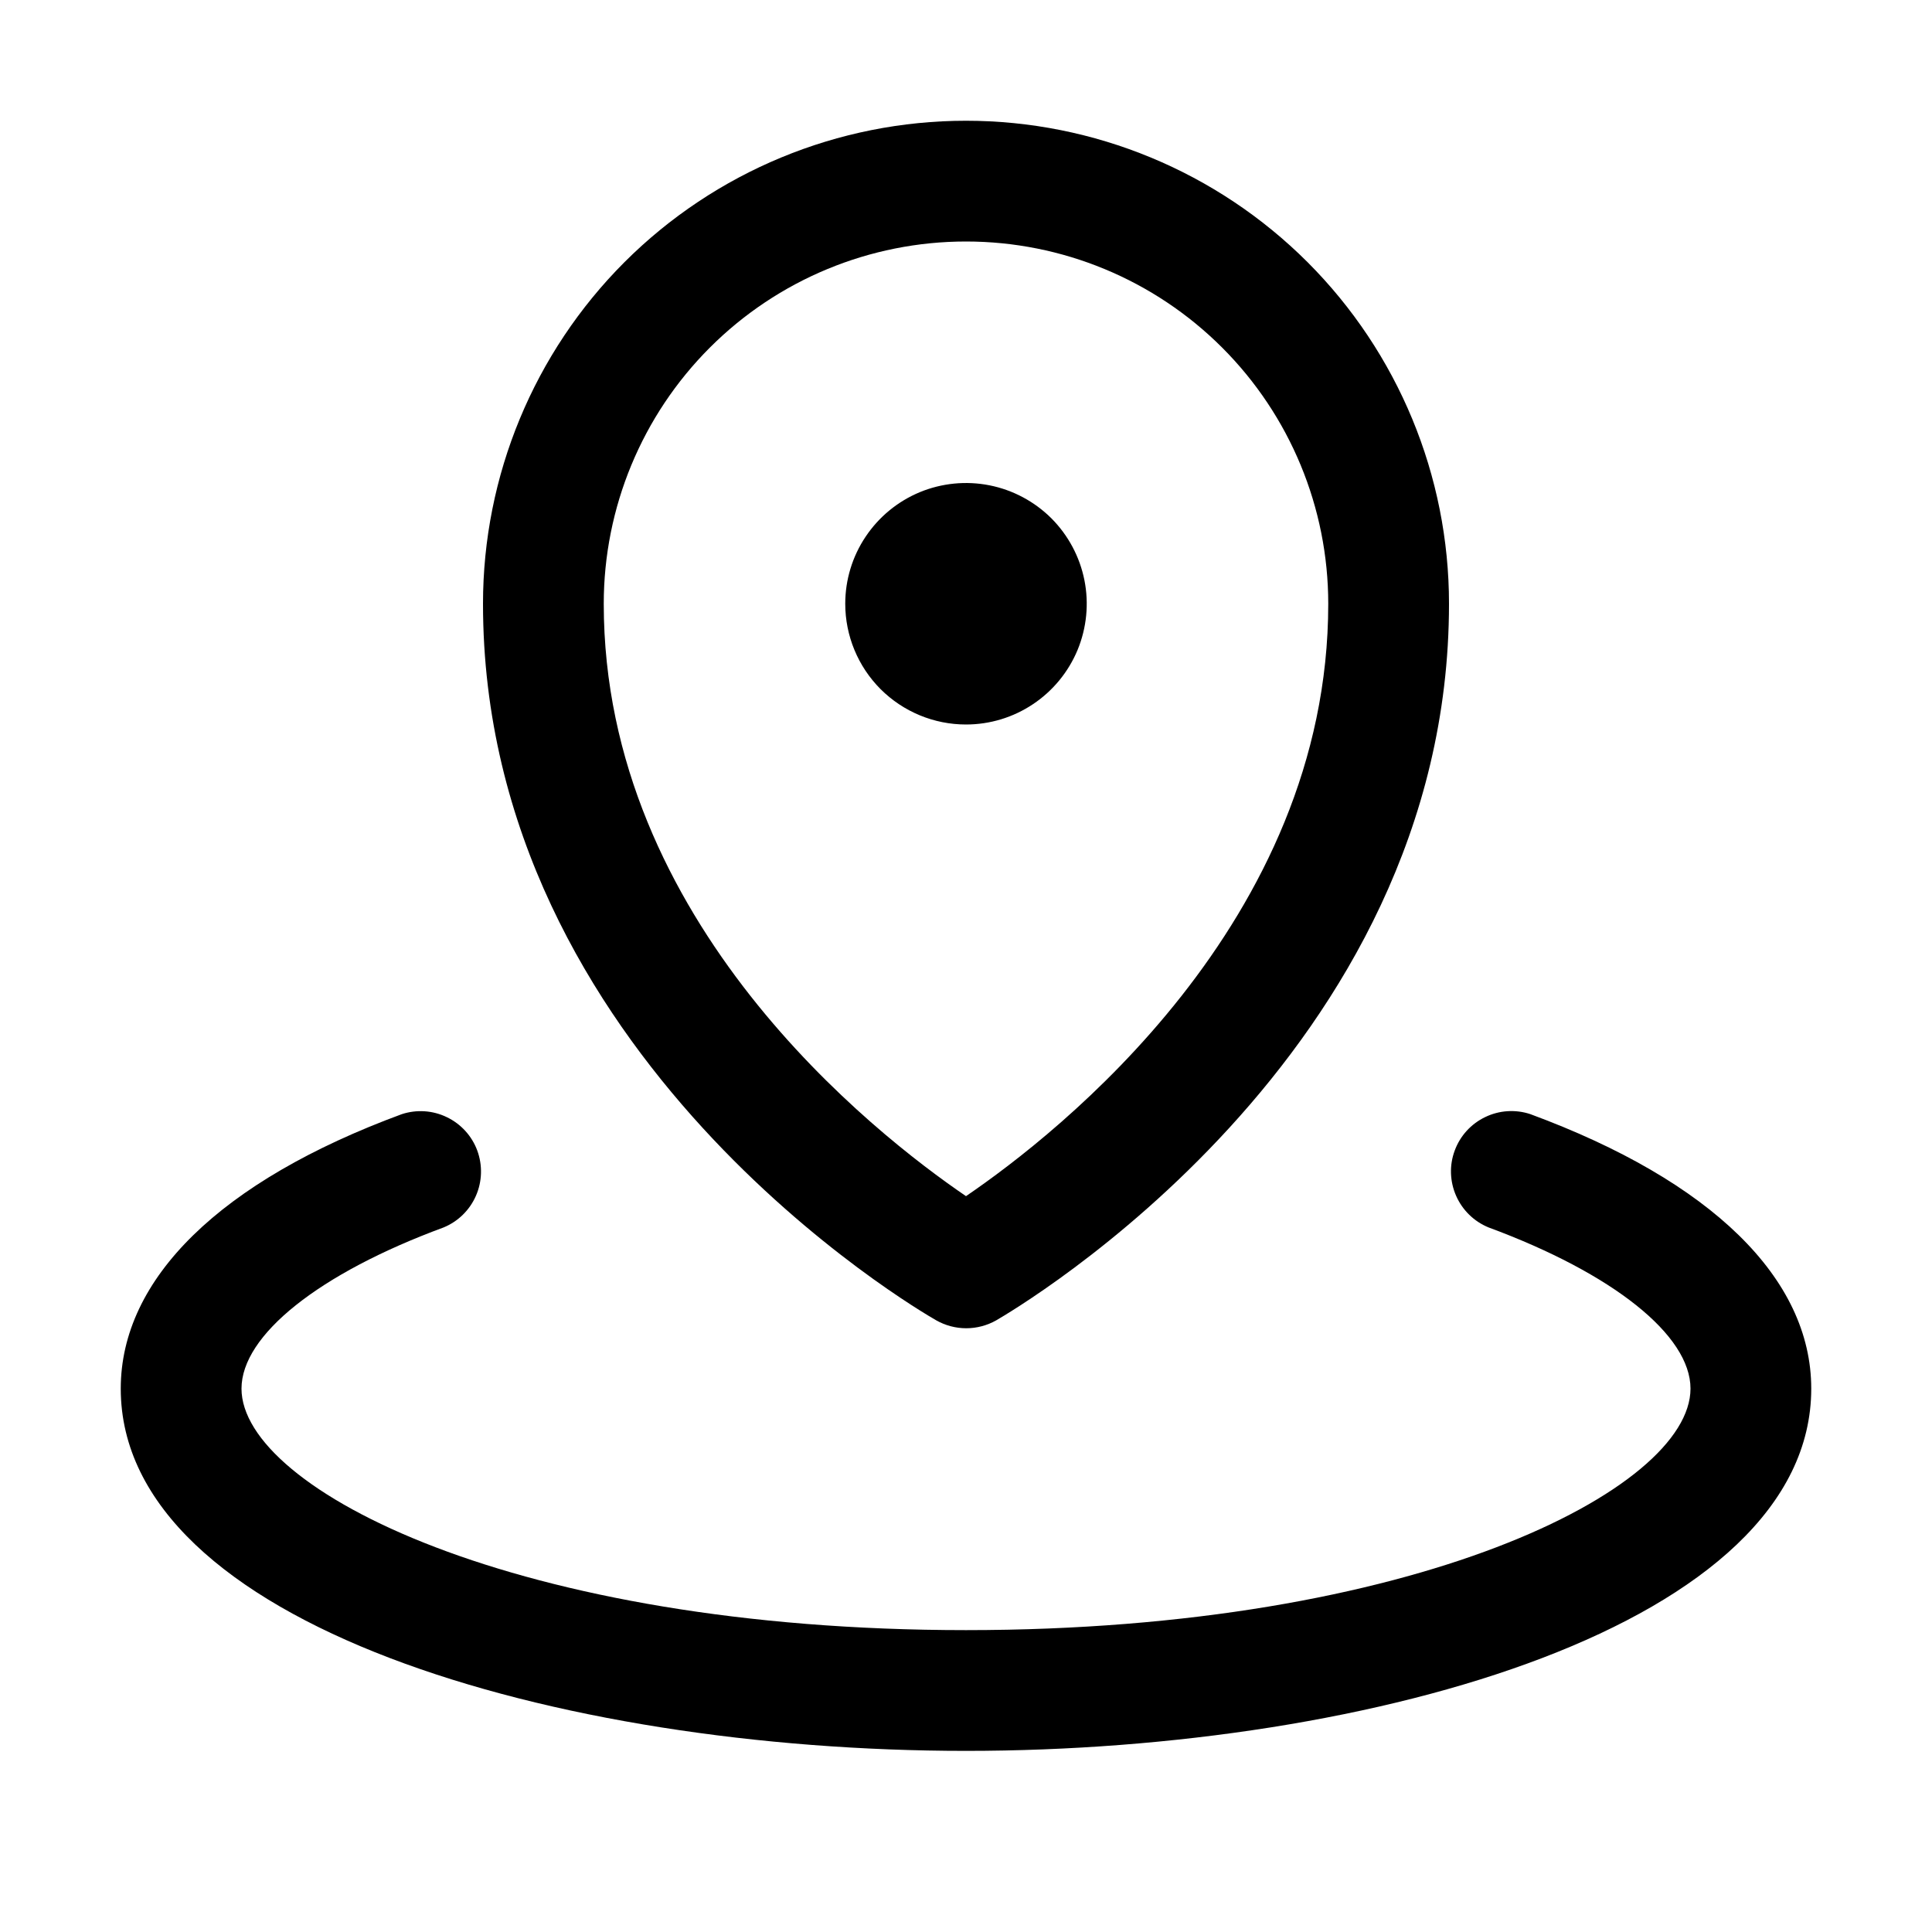 <svg width="24" height="24" viewBox="0 0 24 24" fill="none" xmlns="http://www.w3.org/2000/svg">
<path d="M10.5 7.5C10.5 7.203 10.588 6.913 10.753 6.667C10.918 6.42 11.152 6.228 11.426 6.114C11.7 6.001 12.002 5.971 12.293 6.029C12.584 6.087 12.851 6.23 13.061 6.439C13.27 6.649 13.413 6.916 13.471 7.207C13.529 7.498 13.499 7.8 13.386 8.074C13.272 8.348 13.08 8.582 12.833 8.747C12.587 8.912 12.297 9 12 9C11.602 9 11.221 8.842 10.939 8.561C10.658 8.279 10.5 7.898 10.5 7.5ZM6 7.5C6 5.909 6.632 4.383 7.757 3.257C8.883 2.132 10.409 1.5 12 1.5C13.591 1.5 15.117 2.132 16.243 3.257C17.368 4.383 18 5.909 18 7.5C18 13.12 12.602 16.269 12.375 16.402C12.262 16.466 12.133 16.5 12.003 16.5C11.872 16.5 11.744 16.466 11.631 16.402C11.398 16.269 6 13.125 6 7.5ZM7.5 7.5C7.5 11.456 10.86 14.082 12 14.859C13.139 14.083 16.5 11.456 16.5 7.5C16.5 6.307 16.026 5.162 15.182 4.318C14.338 3.474 13.194 3 12 3C10.806 3 9.662 3.474 8.818 4.318C7.974 5.162 7.5 6.307 7.5 7.5ZM19.01 13.84C18.825 13.779 18.624 13.792 18.449 13.877C18.274 13.961 18.138 14.11 18.071 14.293C18.003 14.475 18.01 14.676 18.088 14.854C18.166 15.032 18.31 15.173 18.49 15.247C20.038 15.819 21 16.586 21 17.25C21 18.503 17.576 20.25 12 20.25C6.424 20.25 3 18.503 3 17.25C3 16.586 3.962 15.819 5.51 15.248C5.69 15.174 5.834 15.033 5.912 14.855C5.99 14.677 5.996 14.476 5.929 14.293C5.862 14.111 5.726 13.962 5.551 13.878C5.376 13.793 5.175 13.78 4.99 13.841C2.739 14.671 1.5 15.882 1.5 17.25C1.5 20.173 6.91 21.75 12 21.75C17.09 21.75 22.5 20.173 22.5 17.25C22.5 15.882 21.261 14.671 19.01 13.84Z" fill="black"/>
</svg>
